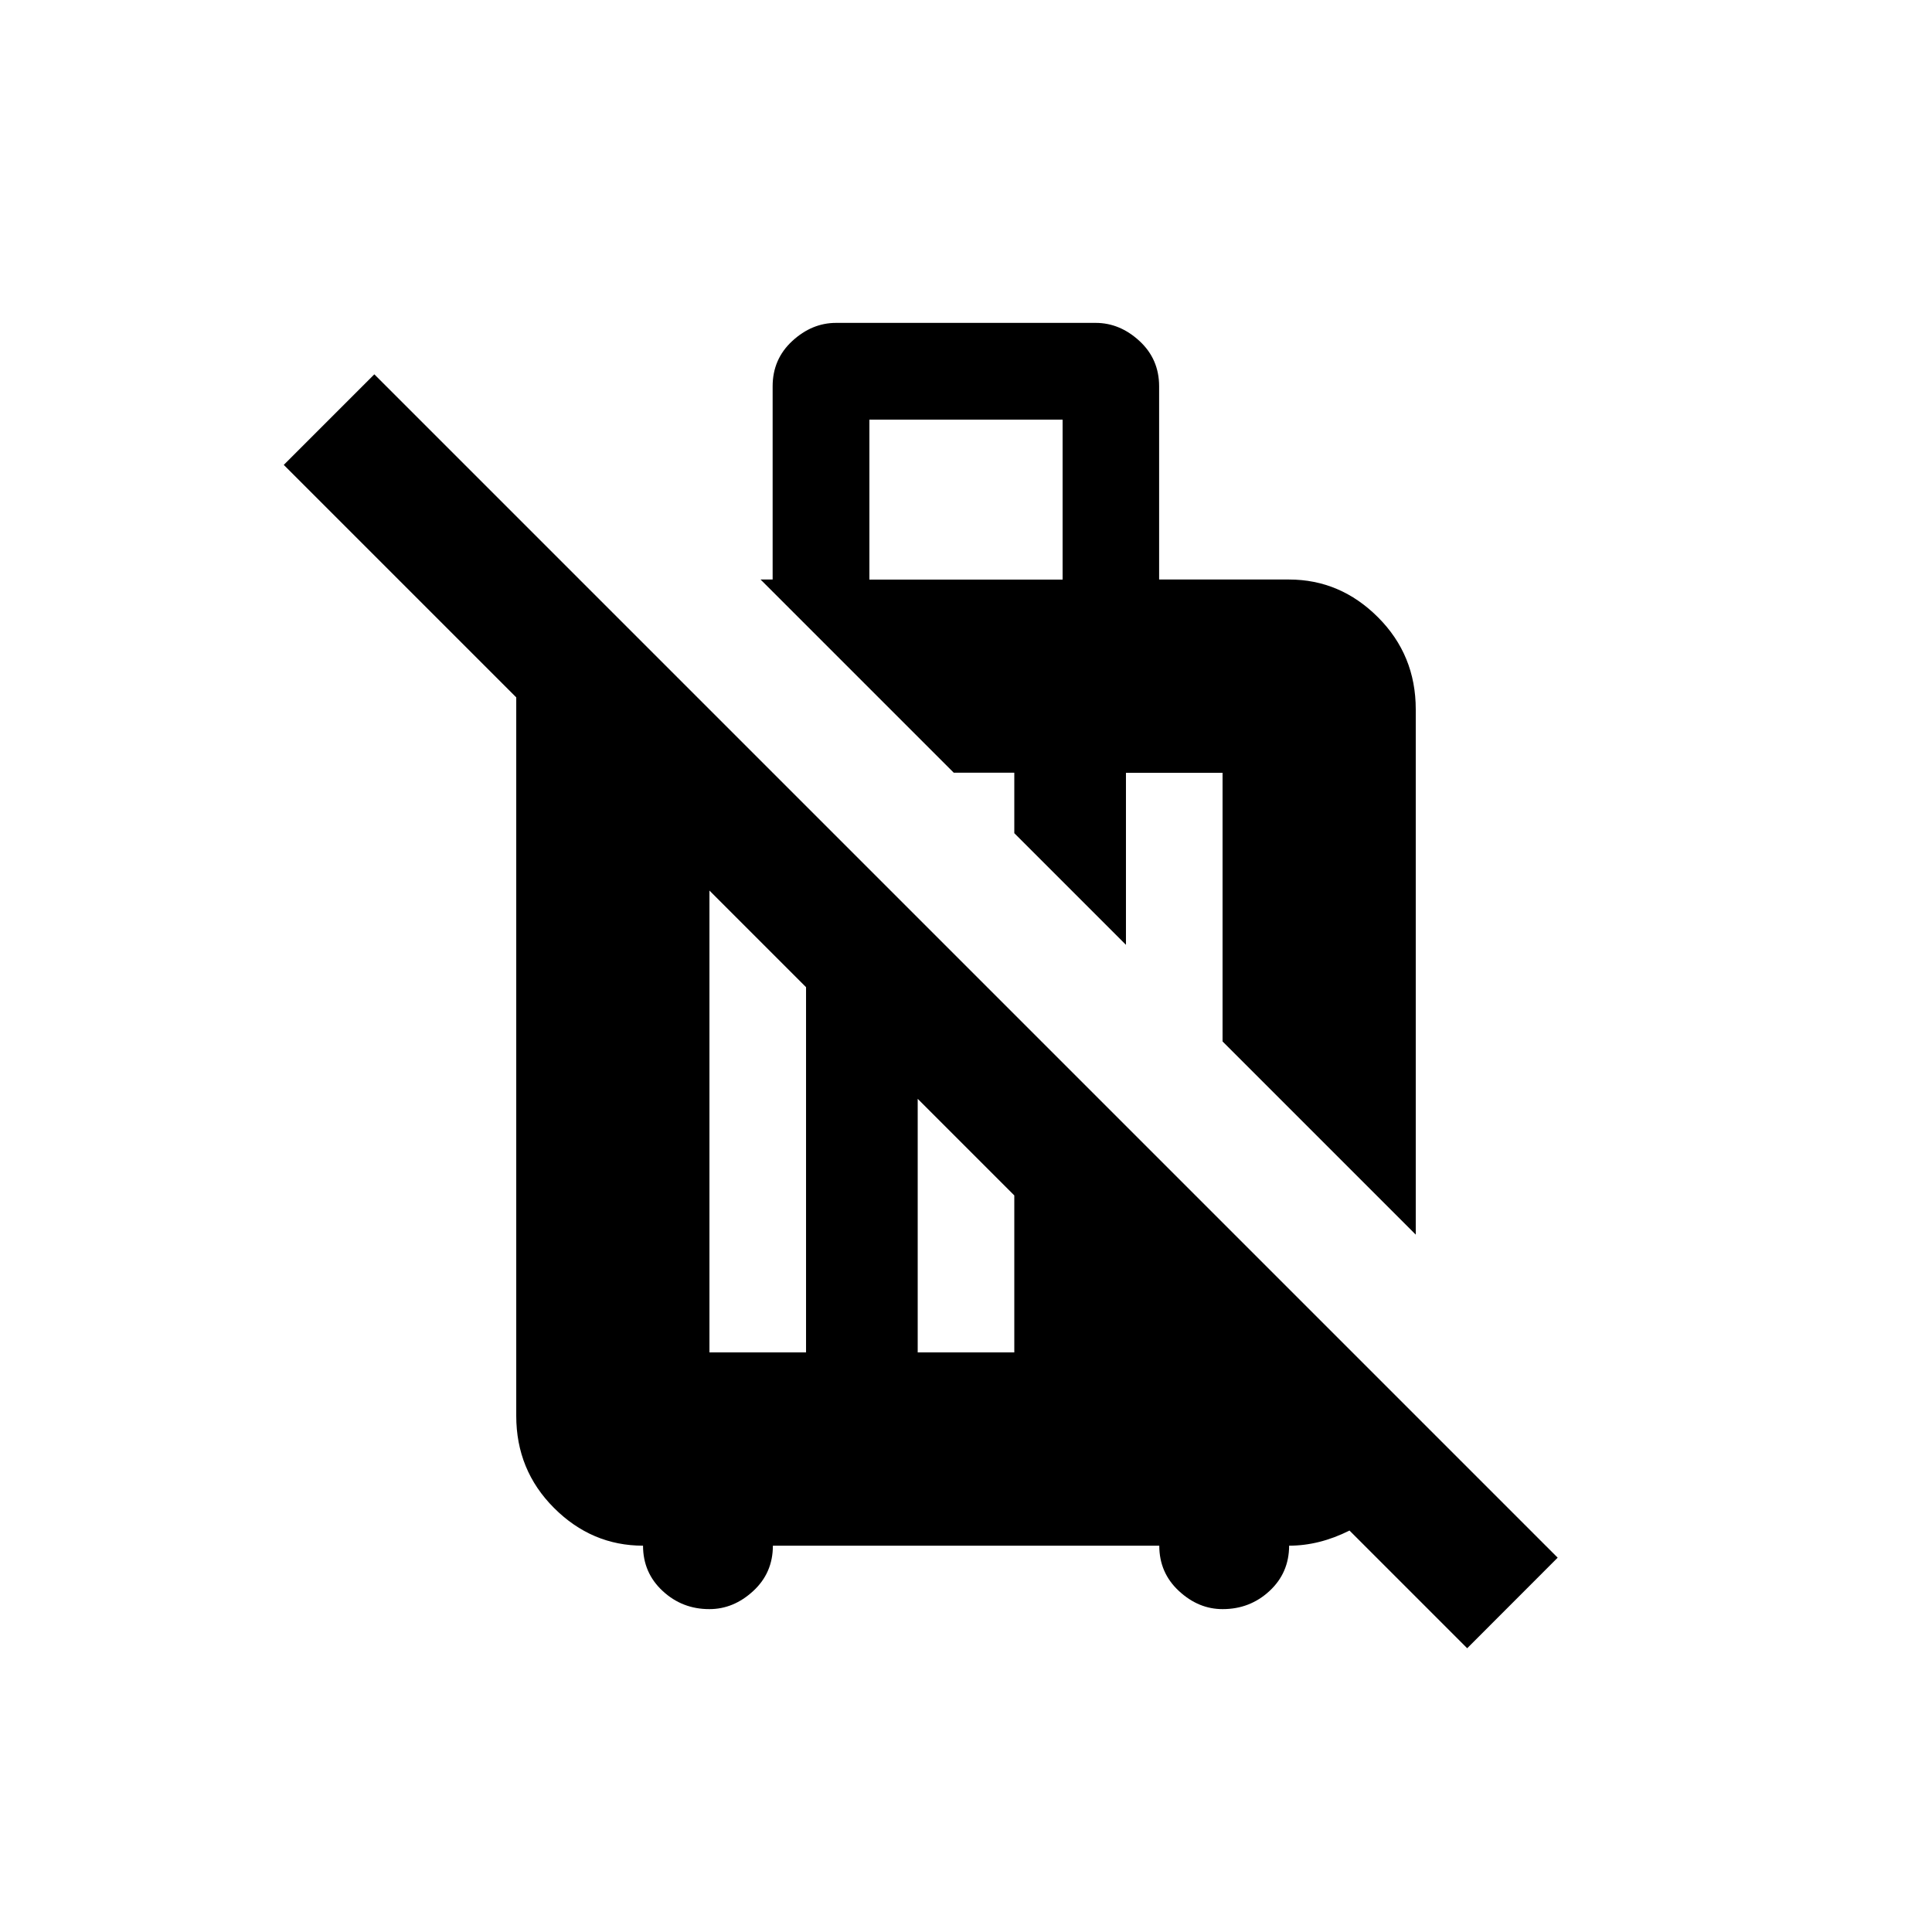 <!-- Generated by IcoMoon.io -->
<svg version="1.1" xmlns="http://www.w3.org/2000/svg" width="24" height="24" viewBox="0 0 24 24">
<title>no_luggage</title>
<path d="M12.6 9.6v0.75l1.387 1.387v-2.137h1.2v3.337l2.4 2.4v-6.525q0-0.675-0.469-1.144t-1.106-0.469h-1.613v-2.4q0-0.338-0.244-0.563t-0.544-0.225h-3.225q-0.3 0-0.544 0.225t-0.244 0.563v2.4h-0.15l2.4 2.4h0.75zM10.8 5.213h2.4v1.987h-2.4v-1.987zM19.35 19.35l-14.7-14.7-1.125 1.125 2.888 2.888v8.925q0 0.675 0.469 1.144t1.106 0.469q0 0.337 0.244 0.563t0.581 0.225q0.3 0 0.544-0.225t0.244-0.563h4.8q0 0.337 0.244 0.563t0.544 0.225q0.338 0 0.581-0.225t0.244-0.563q0.375 0 0.75-0.188l1.462 1.462zM8.813 16.8v-5.737l1.2 1.2v4.537h-1.2zM12.6 16.8h-1.2v-3.15l1.2 1.2v1.95z"></path>
</svg>
